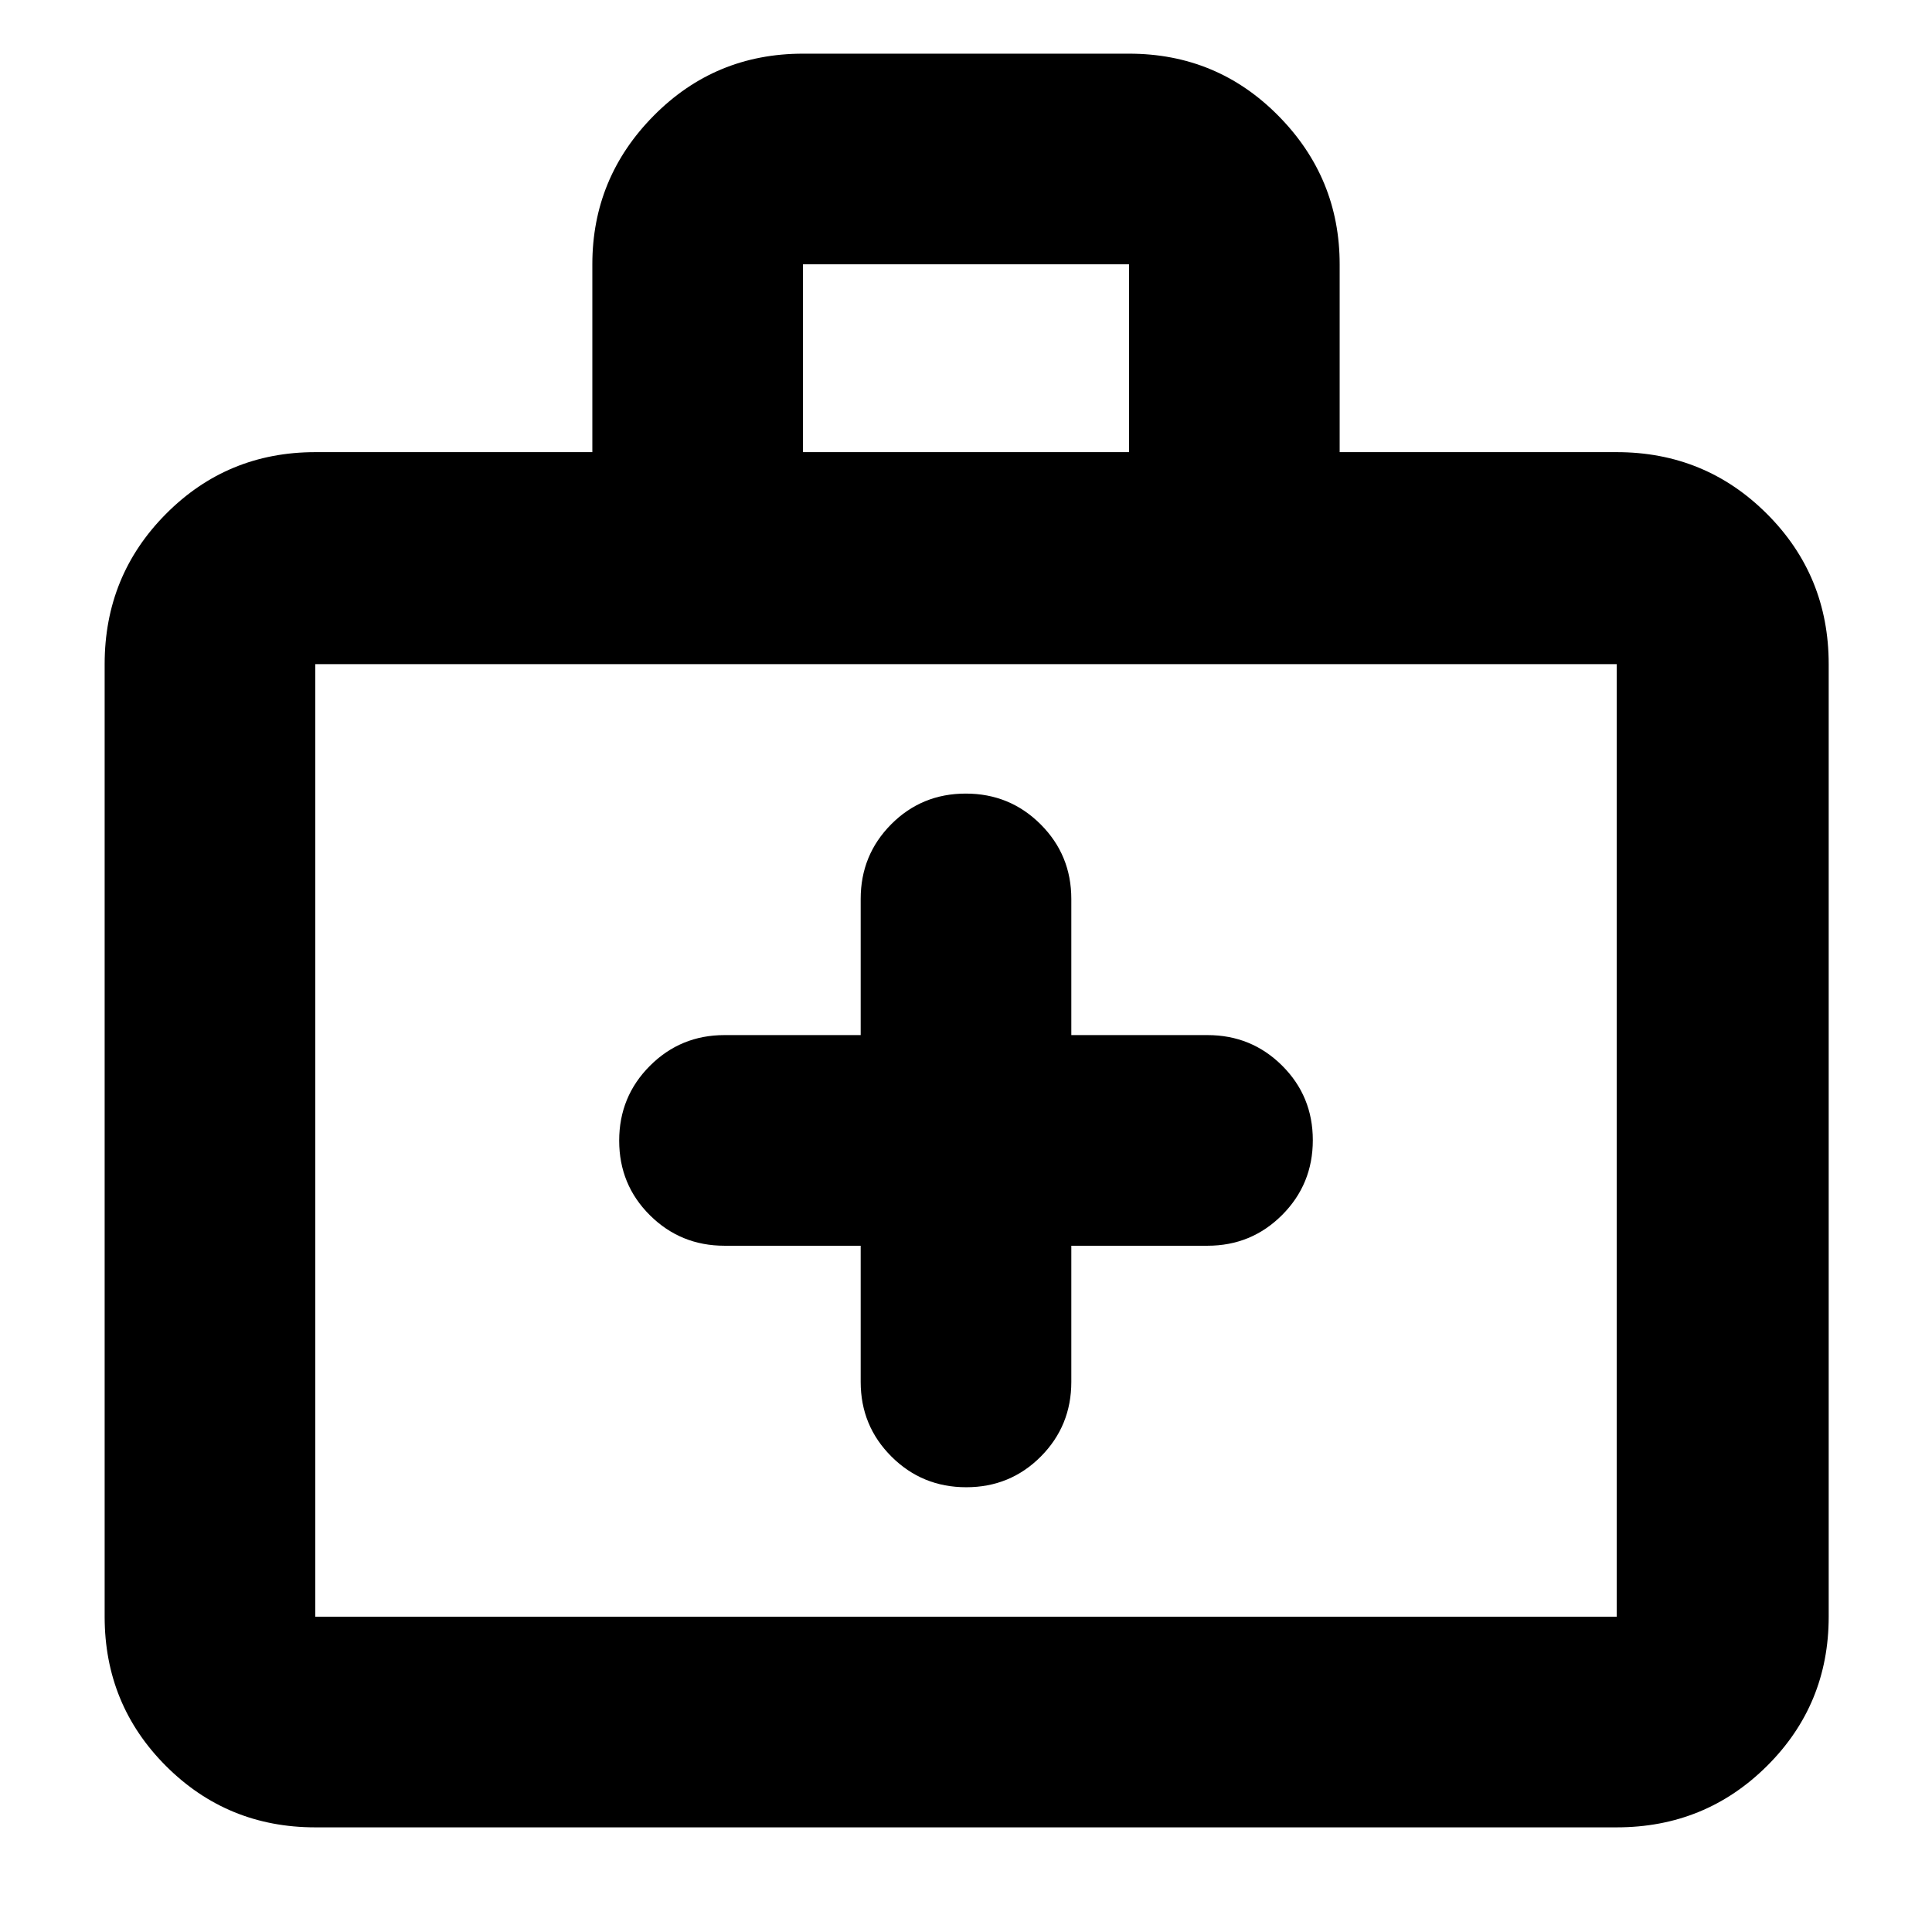 <svg xmlns="http://www.w3.org/2000/svg" height="40" viewBox="0 -960 960 960" width="40"><path d="M427.67-341v67.67q0 21.83 15.28 37.08T480.12-221q21.88 0 37.05-15.25 15.16-15.25 15.16-37.08V-341H600q21.83 0 37.08-15.28 15.25-15.29 15.25-37.17 0-21.88-15.25-37.05-15.25-15.17-37.08-15.17h-67.67v-67.66q0-21.84-15.28-37.09-15.28-15.25-37.17-15.25-21.88 0-37.05 15.25-15.16 15.25-15.16 37.09v67.66H360q-21.83 0-37.08 15.29-15.25 15.28-15.25 37.16 0 21.89 15.25 37.05Q338.17-341 360-341h67.67Zm-271 289q-43.7 0-74.19-30.48Q52-112.97 52-156.67V-630q0-43.98 30.48-74.65 30.49-30.68 74.19-30.68h137.66v-93.34q0-43 30.49-73.83 30.48-30.83 74.18-30.83h162q43.7 0 74.18 30.83 30.49 30.83 30.49 73.83v93.34h137.66q43.98 0 74.66 30.68 30.68 30.67 30.68 74.65v473.33q0 43.7-30.68 74.19Q847.31-52 803.33-52H156.67Zm0-104.67h646.66V-630H156.67v473.33ZM399-735.33h162v-93.34H399v93.34ZM156.67-156.67V-630v473.33Z"/></svg>